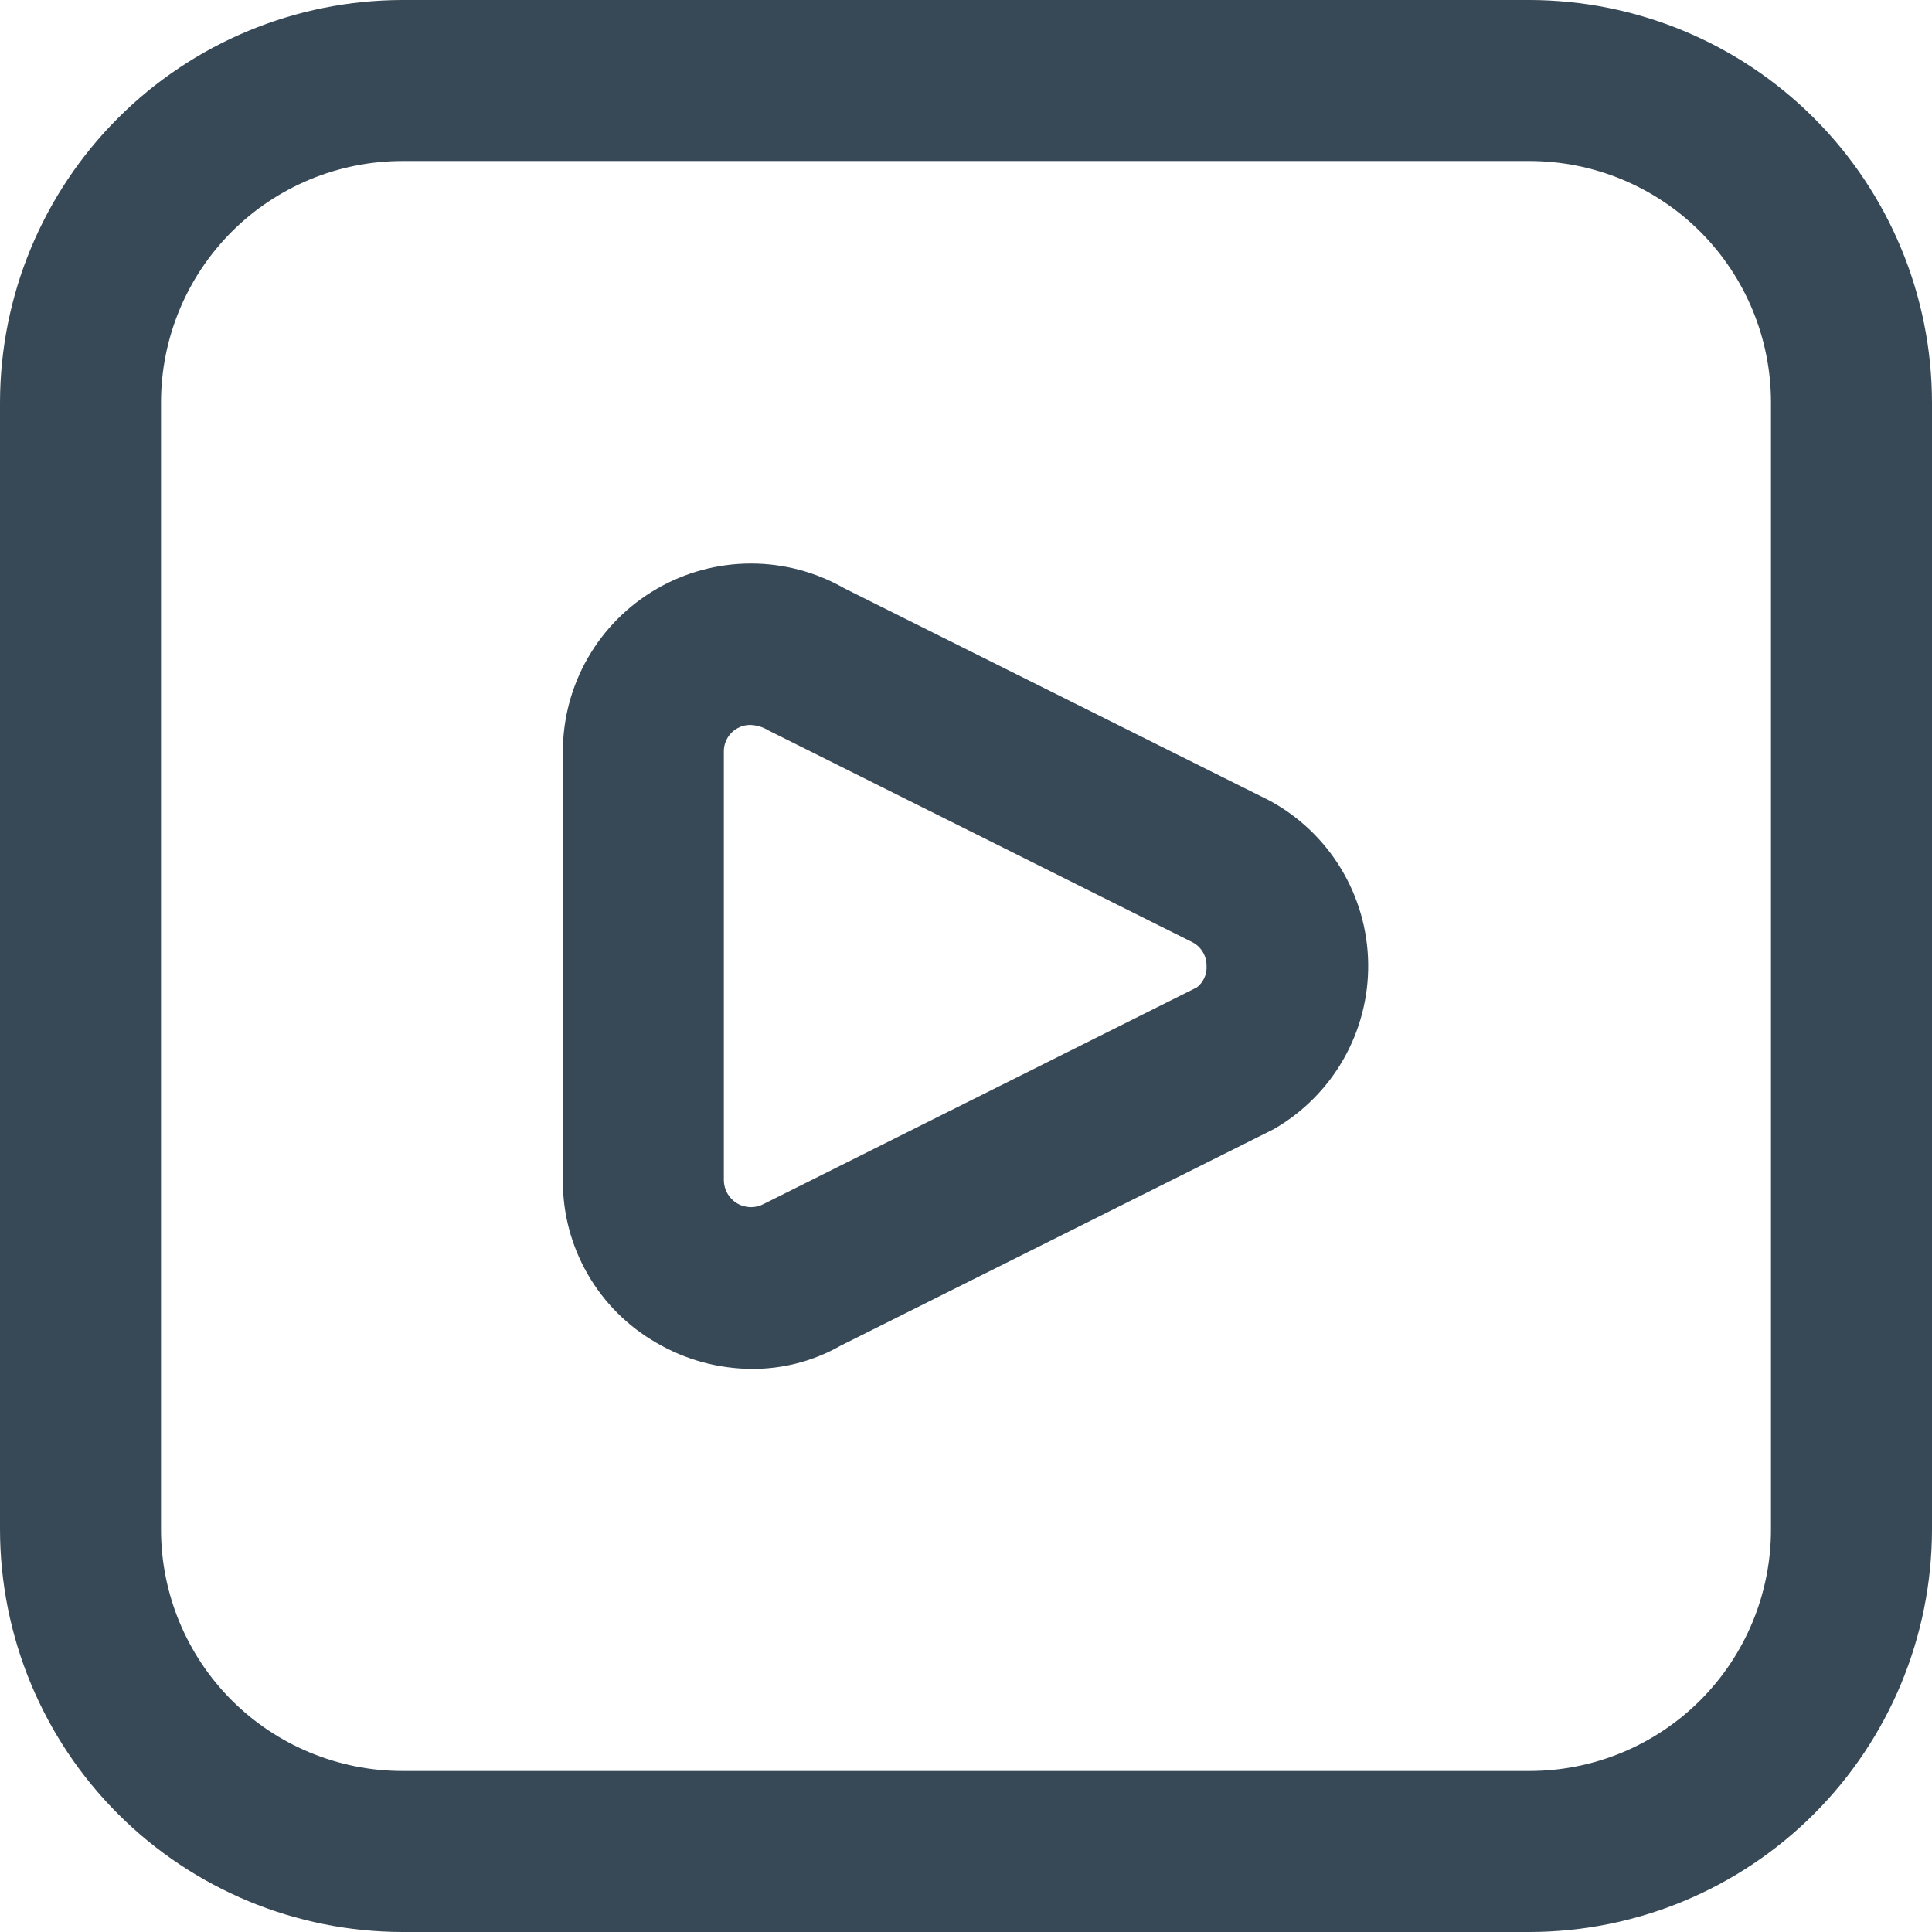 <svg width="65" height="65" viewBox="0 0 65 65" fill="none" xmlns="http://www.w3.org/2000/svg">
<g clip-path="url(#clip0_169_2253)">
<path d="M51.458 65H13.542C9.952 64.996 6.51 63.568 3.971 61.029C1.432 58.49 0.004 55.048 0 51.458L0 13.542C0.004 9.952 1.432 6.51 3.971 3.971C6.51 1.432 9.952 0.004 13.542 0L51.458 0C55.048 0.004 58.49 1.432 61.029 3.971C63.568 6.51 64.996 9.952 65 13.542V51.458C64.996 55.048 63.568 58.49 61.029 61.029C58.49 63.568 55.048 64.996 51.458 65ZM13.542 5.417C11.387 5.417 9.32 6.273 7.796 7.796C6.273 9.32 5.417 11.387 5.417 13.542V51.458C5.417 53.613 6.273 55.68 7.796 57.204C9.32 58.727 11.387 59.583 13.542 59.583H51.458C53.613 59.583 55.68 58.727 57.204 57.204C58.727 55.68 59.583 53.613 59.583 51.458V13.542C59.583 11.387 58.727 9.32 57.204 7.796C55.68 6.273 53.613 5.417 51.458 5.417H13.542ZM25.301 46.055C24.172 46.051 23.064 45.75 22.089 45.18C21.126 44.629 20.326 43.832 19.773 42.87C19.219 41.908 18.93 40.817 18.937 39.707V25.293C18.936 24.183 19.227 23.092 19.78 22.13C20.334 21.168 21.131 20.369 22.092 19.812C23.052 19.255 24.142 18.961 25.252 18.959C26.362 18.956 27.453 19.245 28.416 19.798L42.71 26.934C43.703 27.47 44.535 28.262 45.119 29.228C45.703 30.193 46.018 31.297 46.031 32.426C46.045 33.554 45.756 34.665 45.196 35.645C44.635 36.624 43.823 37.435 42.843 37.995L28.283 45.273C27.375 45.791 26.347 46.06 25.301 46.055ZM25.233 24.389C25.084 24.389 24.938 24.428 24.808 24.502C24.668 24.58 24.551 24.695 24.471 24.835C24.391 24.974 24.35 25.132 24.353 25.293V39.707C24.354 39.865 24.396 40.02 24.475 40.158C24.555 40.295 24.668 40.409 24.805 40.489C24.941 40.569 25.096 40.612 25.255 40.614C25.413 40.616 25.569 40.577 25.707 40.5L40.267 33.22C40.376 33.136 40.462 33.026 40.519 32.9C40.575 32.775 40.601 32.637 40.593 32.5C40.596 32.339 40.555 32.18 40.474 32.041C40.394 31.901 40.276 31.787 40.135 31.709L25.851 24.573C25.665 24.459 25.452 24.395 25.233 24.389Z" fill="#374957"/>
</g>
<defs>
<clipPath id="clip0_169_2253">
<rect width="65" height="65" fill="white"/>
</clipPath>
</defs>
</svg>
